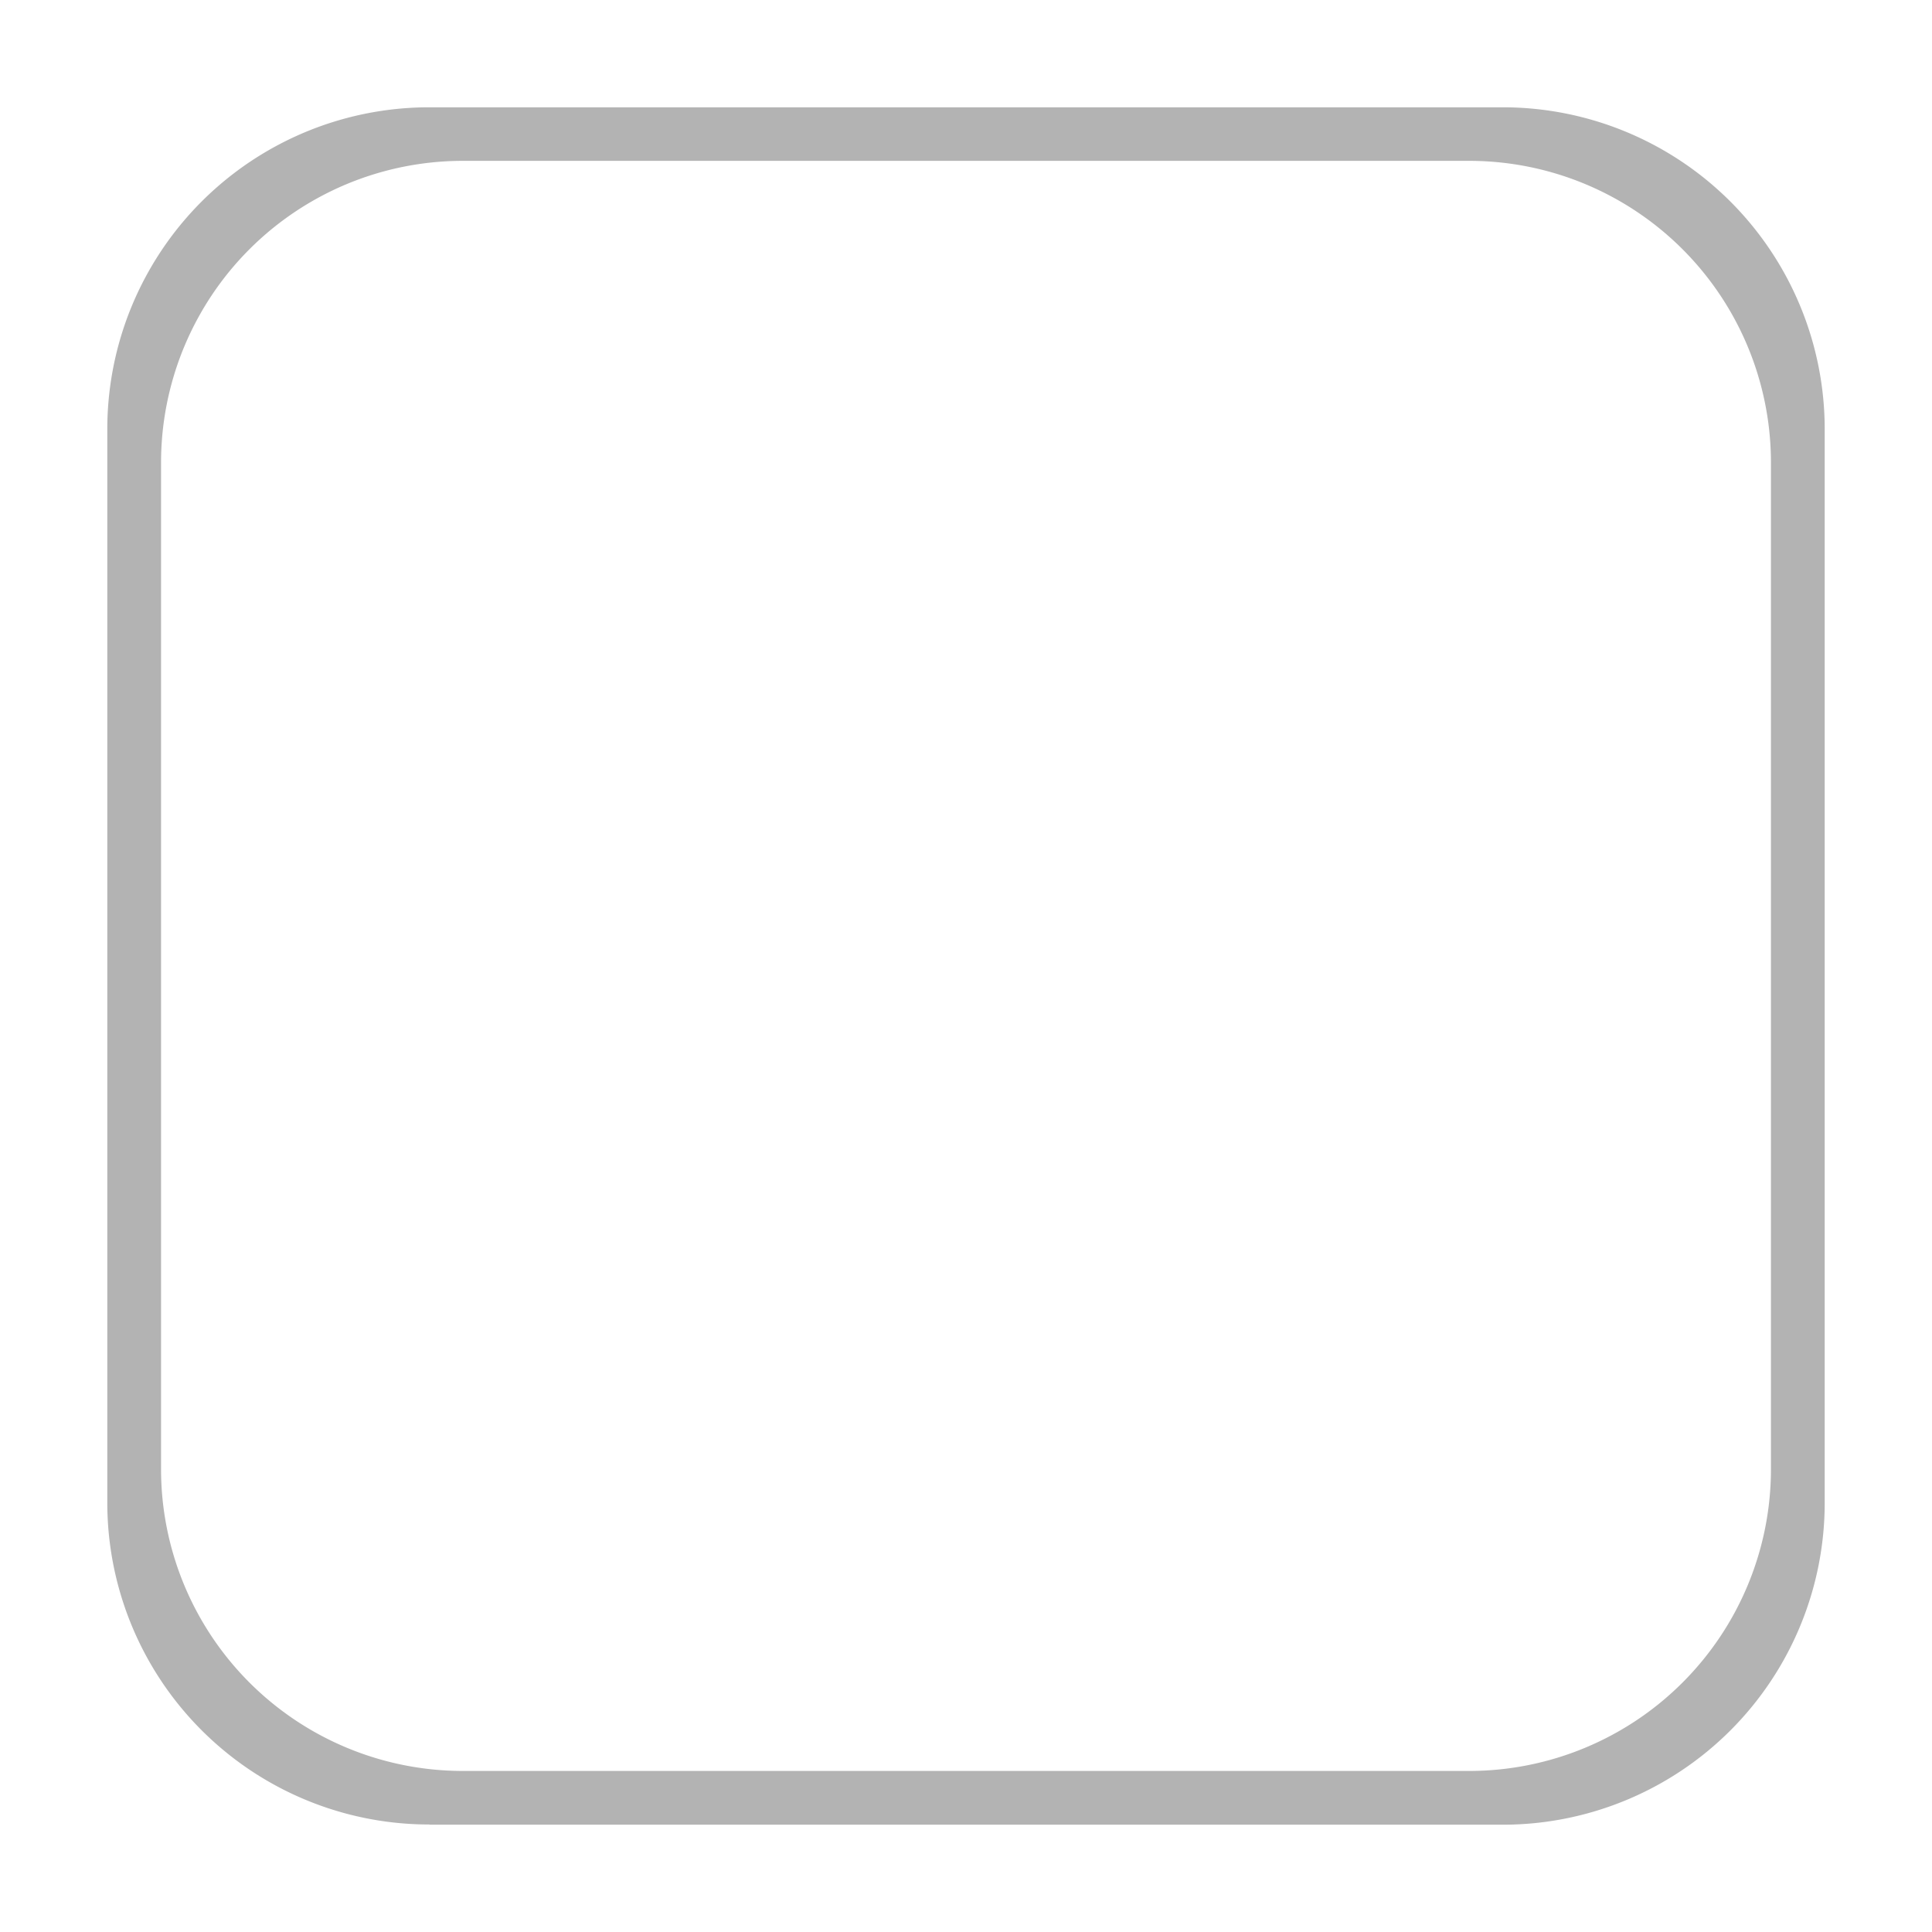 <?xml version="1.0" encoding="UTF-8" standalone="no"?>
<!-- Created with Inkscape (http://www.inkscape.org/) -->

<svg
   width="36"
   height="36"
   viewBox="0 0 9.525 9.525"
   version="1.1"
   id="svg5"
   sodipodi:docname="tile_round_small_border.svg"
   inkscape:version="1.2.2 (b0a8486541, 2022-12-01)"
   xmlns:inkscape="http://www.inkscape.org/namespaces/inkscape"
   xmlns:sodipodi="http://sodipodi.sourceforge.net/DTD/sodipodi-0.dtd"
   xmlns="http://www.w3.org/2000/svg"
   xmlns:svg="http://www.w3.org/2000/svg">
  <sodipodi:namedview
     id="namedview6"
     pagecolor="#ffffff"
     bordercolor="#999999"
     borderopacity="1"
     inkscape:showpageshadow="0"
     inkscape:pageopacity="0"
     inkscape:pagecheckerboard="0"
     inkscape:deskcolor="#d1d1d1"
     showgrid="true"
     inkscape:zoom="16.342023"
     inkscape:cx="5.0177386"
     inkscape:cy="21.631349"
     inkscape:window-width="1920"
     inkscape:window-height="1011"
     inkscape:window-x="0"
     inkscape:window-y="32"
     inkscape:window-maximized="1"
     inkscape:current-layer="svg5">
    <inkscape:grid
       type="xygrid"
       id="grid112" />
  </sodipodi:namedview>
  <defs
     id="defs2" />
  <g
     id="layer1"
     style="fill:#00ff00" />
  <g
     id="g248"
     style="fill:#b3b3b3"
     transform="translate(0,0.132)">
    <path
       id="path246"
       style="fill:#b3b3b3;fill-rule:evenodd;stroke-width:0.036"
       inkscape:label="rect111"
       d="M 2.282,8.599 H 7.243 A 1.488,1.488 0 0 0 8.731,7.111 V 2.15 A 1.488,1.488 0 0 0 7.243,0.661 H 2.282 A 1.488,1.488 0 0 0 0.794,2.15 V 7.111 A 1.488,1.488 0 0 0 2.282,8.599 Z M 2.117,8.864 h 5.292 a 1.587,1.587 0 0 0 1.587,-1.587 V 1.984 a 1.587,1.587 0 0 0 -1.587,-1.587 H 2.117 A 1.587,1.587 0 0 0 0.529,1.984 v 5.292 a 1.587,1.587 0 0 0 1.588,1.587 z" />
  </g>
</svg>
